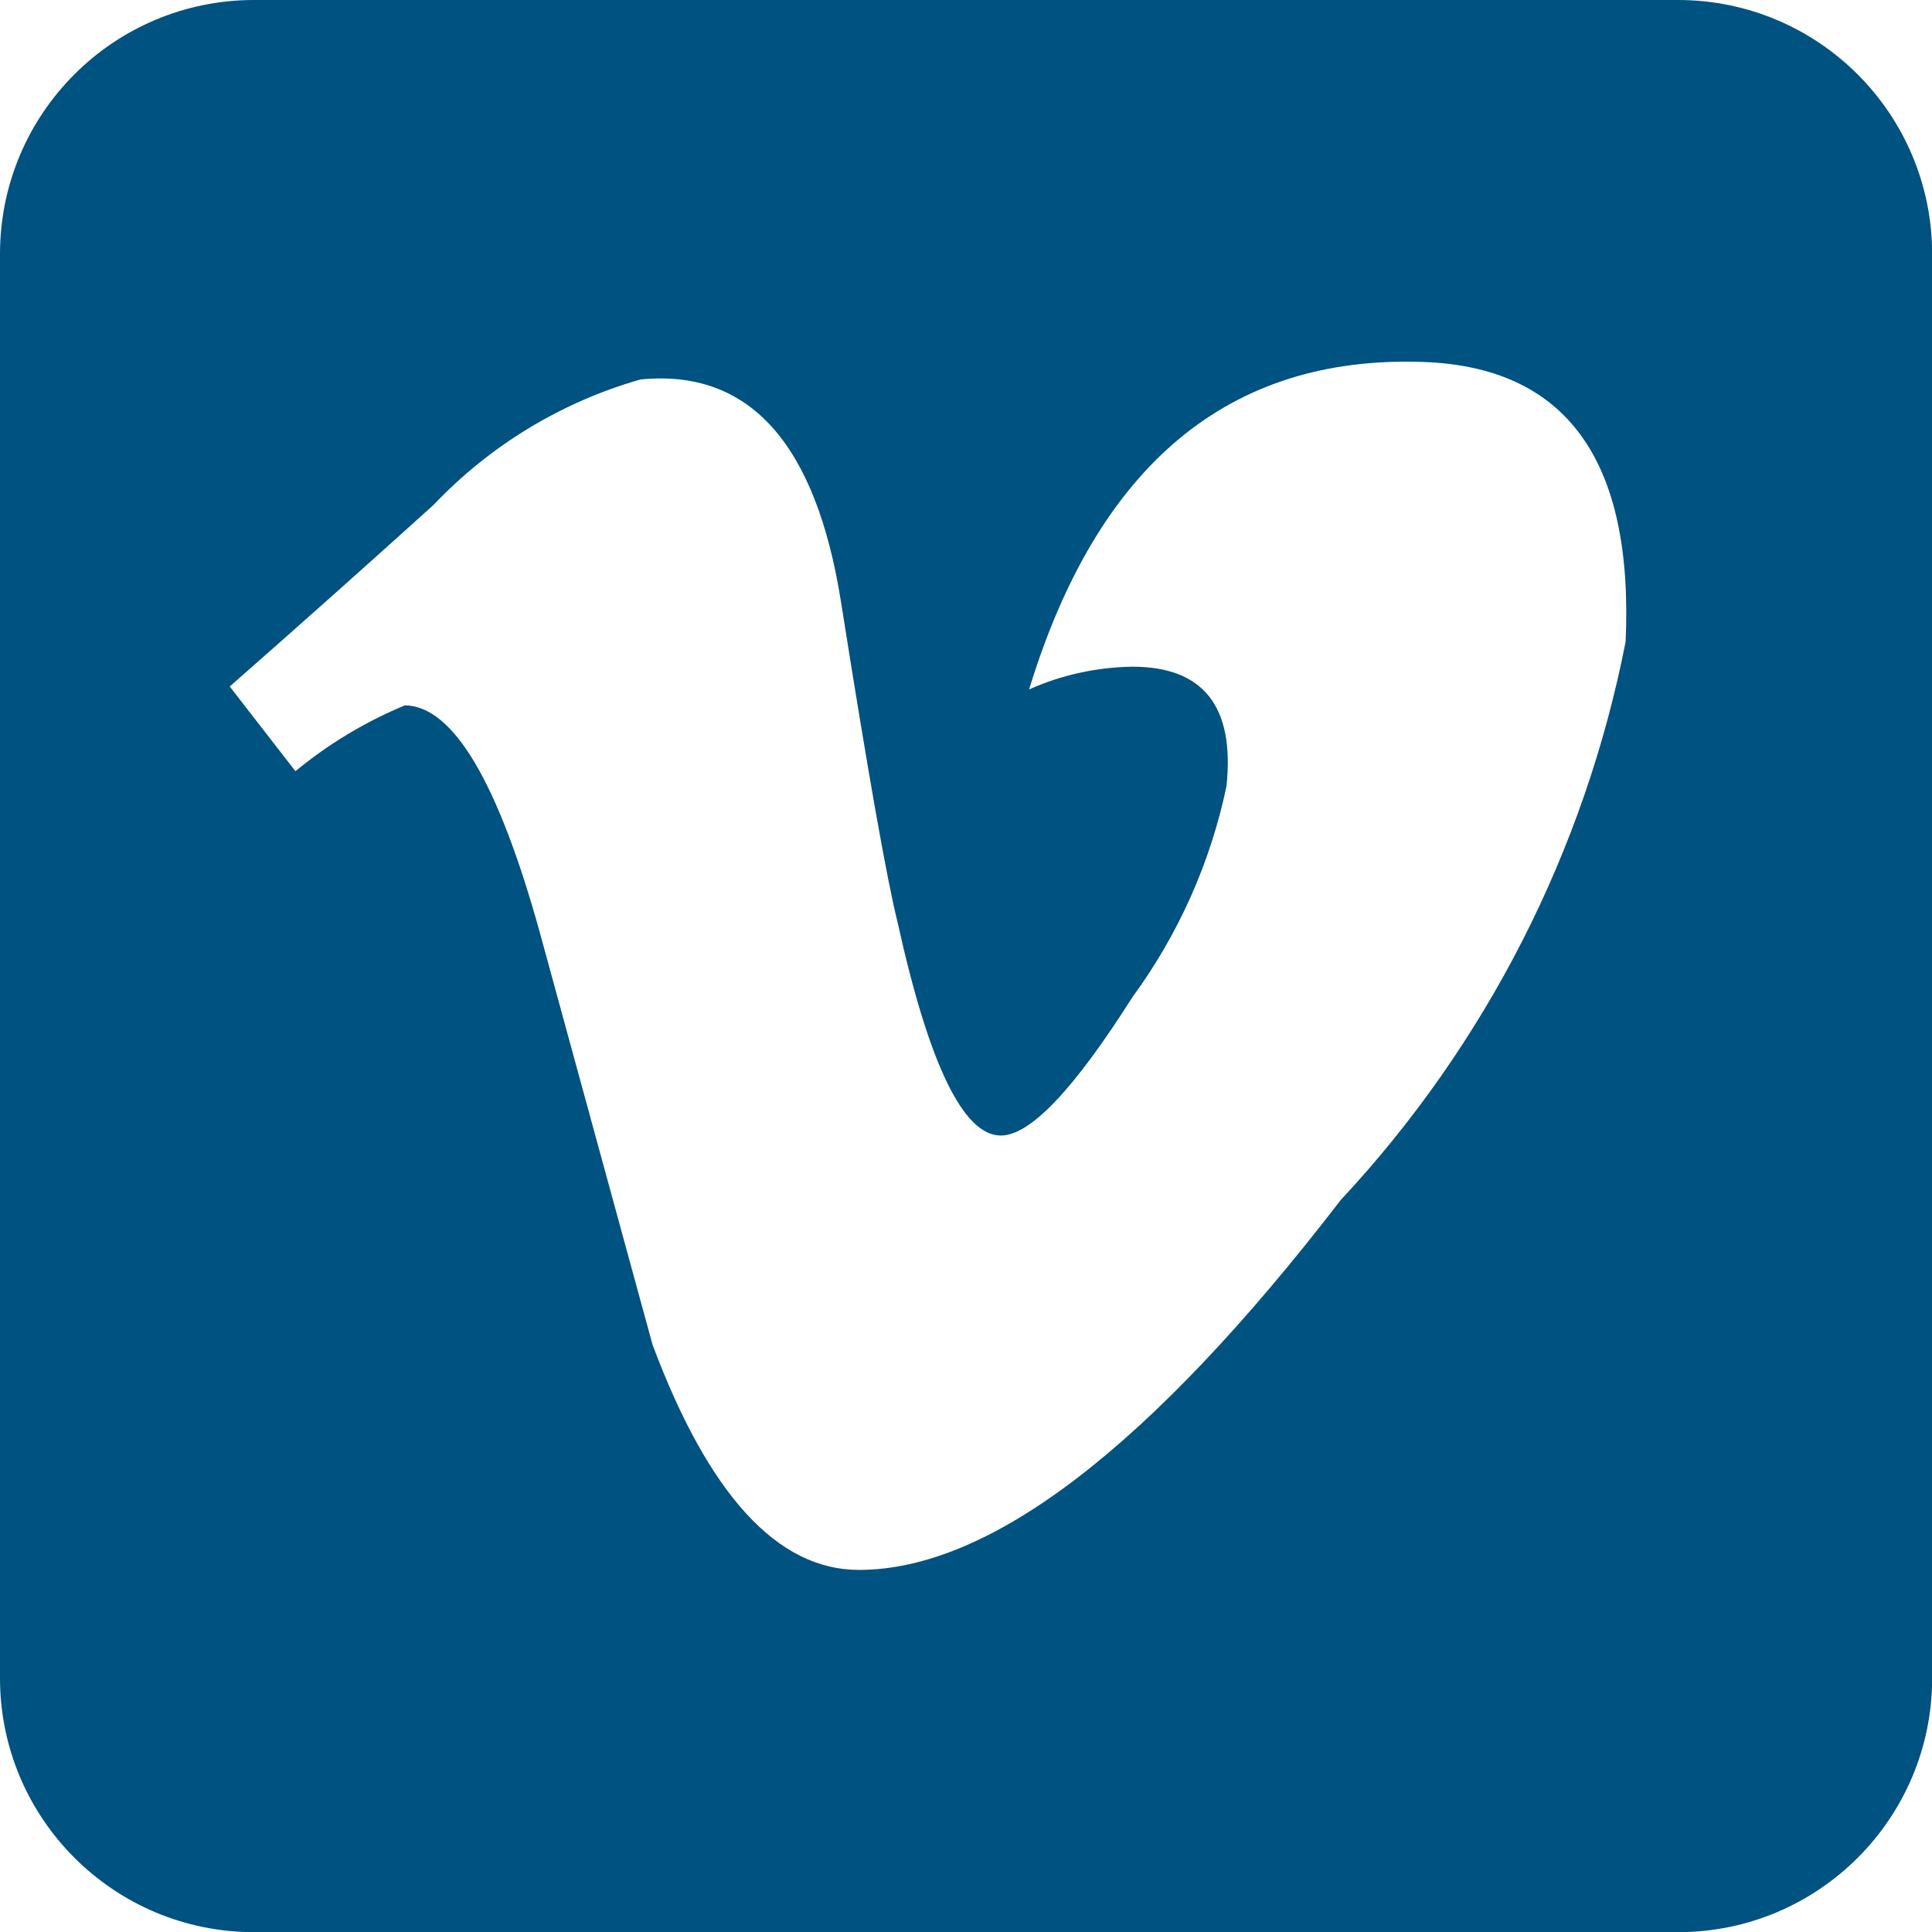 <?xml version="1.0" encoding="utf-8"?>
<!-- Generator: Adobe Illustrator 25.4.1, SVG Export Plug-In . SVG Version: 6.00 Build 0)  -->
<svg version="1.1" id="Layer_1" xmlns="http://www.w3.org/2000/svg" xmlns:xlink="http://www.w3.org/1999/xlink" x="0px" y="0px"
	 viewBox="0 0 1200 1200" style="enable-background:new 0 0 1200 1200;" xml:space="preserve">
<style type="text/css">
	.st0{fill:#005281;}
</style>
<path class="st0" d="M1042.2,0H157.8C70.6,0,0,70.6,0,157.8v884.5c0,87.1,70.6,157.8,157.8,157.8h884.5
	c87.1,0,157.8-70.6,157.8-157.8V157.8C1200,70.6,1129.4,0,1042.2,0z M1009.7,398.6c-25.4,129.8-86.7,250-176.9,346.7
	C714.9,898.5,615.1,975.1,533.5,975.1c-50.6,0-93.3-46.6-128.2-139.9l-70.2-256.7c-25.9-93.2-53.8-140-83.6-140.4
	c-24.6,10.2-47.5,24-68,40.9l-40.8-52.6c42.8-37.6,85-75.2,126.6-112.8c35.1-37,79.5-63.9,128.5-77.9c67.5-6.7,109,39.5,124.6,138.4
	c16.8,106.5,28.6,172.8,35.1,198.7c19.5,88.4,40.9,132.6,64.2,132.5c18.2,0,45.4-28.7,81.7-86c28.6-39,48.5-83.7,58.4-131
	c5.2-49.4-14.3-74.2-58.4-74.2c-22.1,0.3-44,5.1-64.2,14.1c42.7-139.6,124.1-207.4,244.2-203.4
	C972.7,227.7,1014.8,285.6,1009.7,398.6z"/>
</svg>
